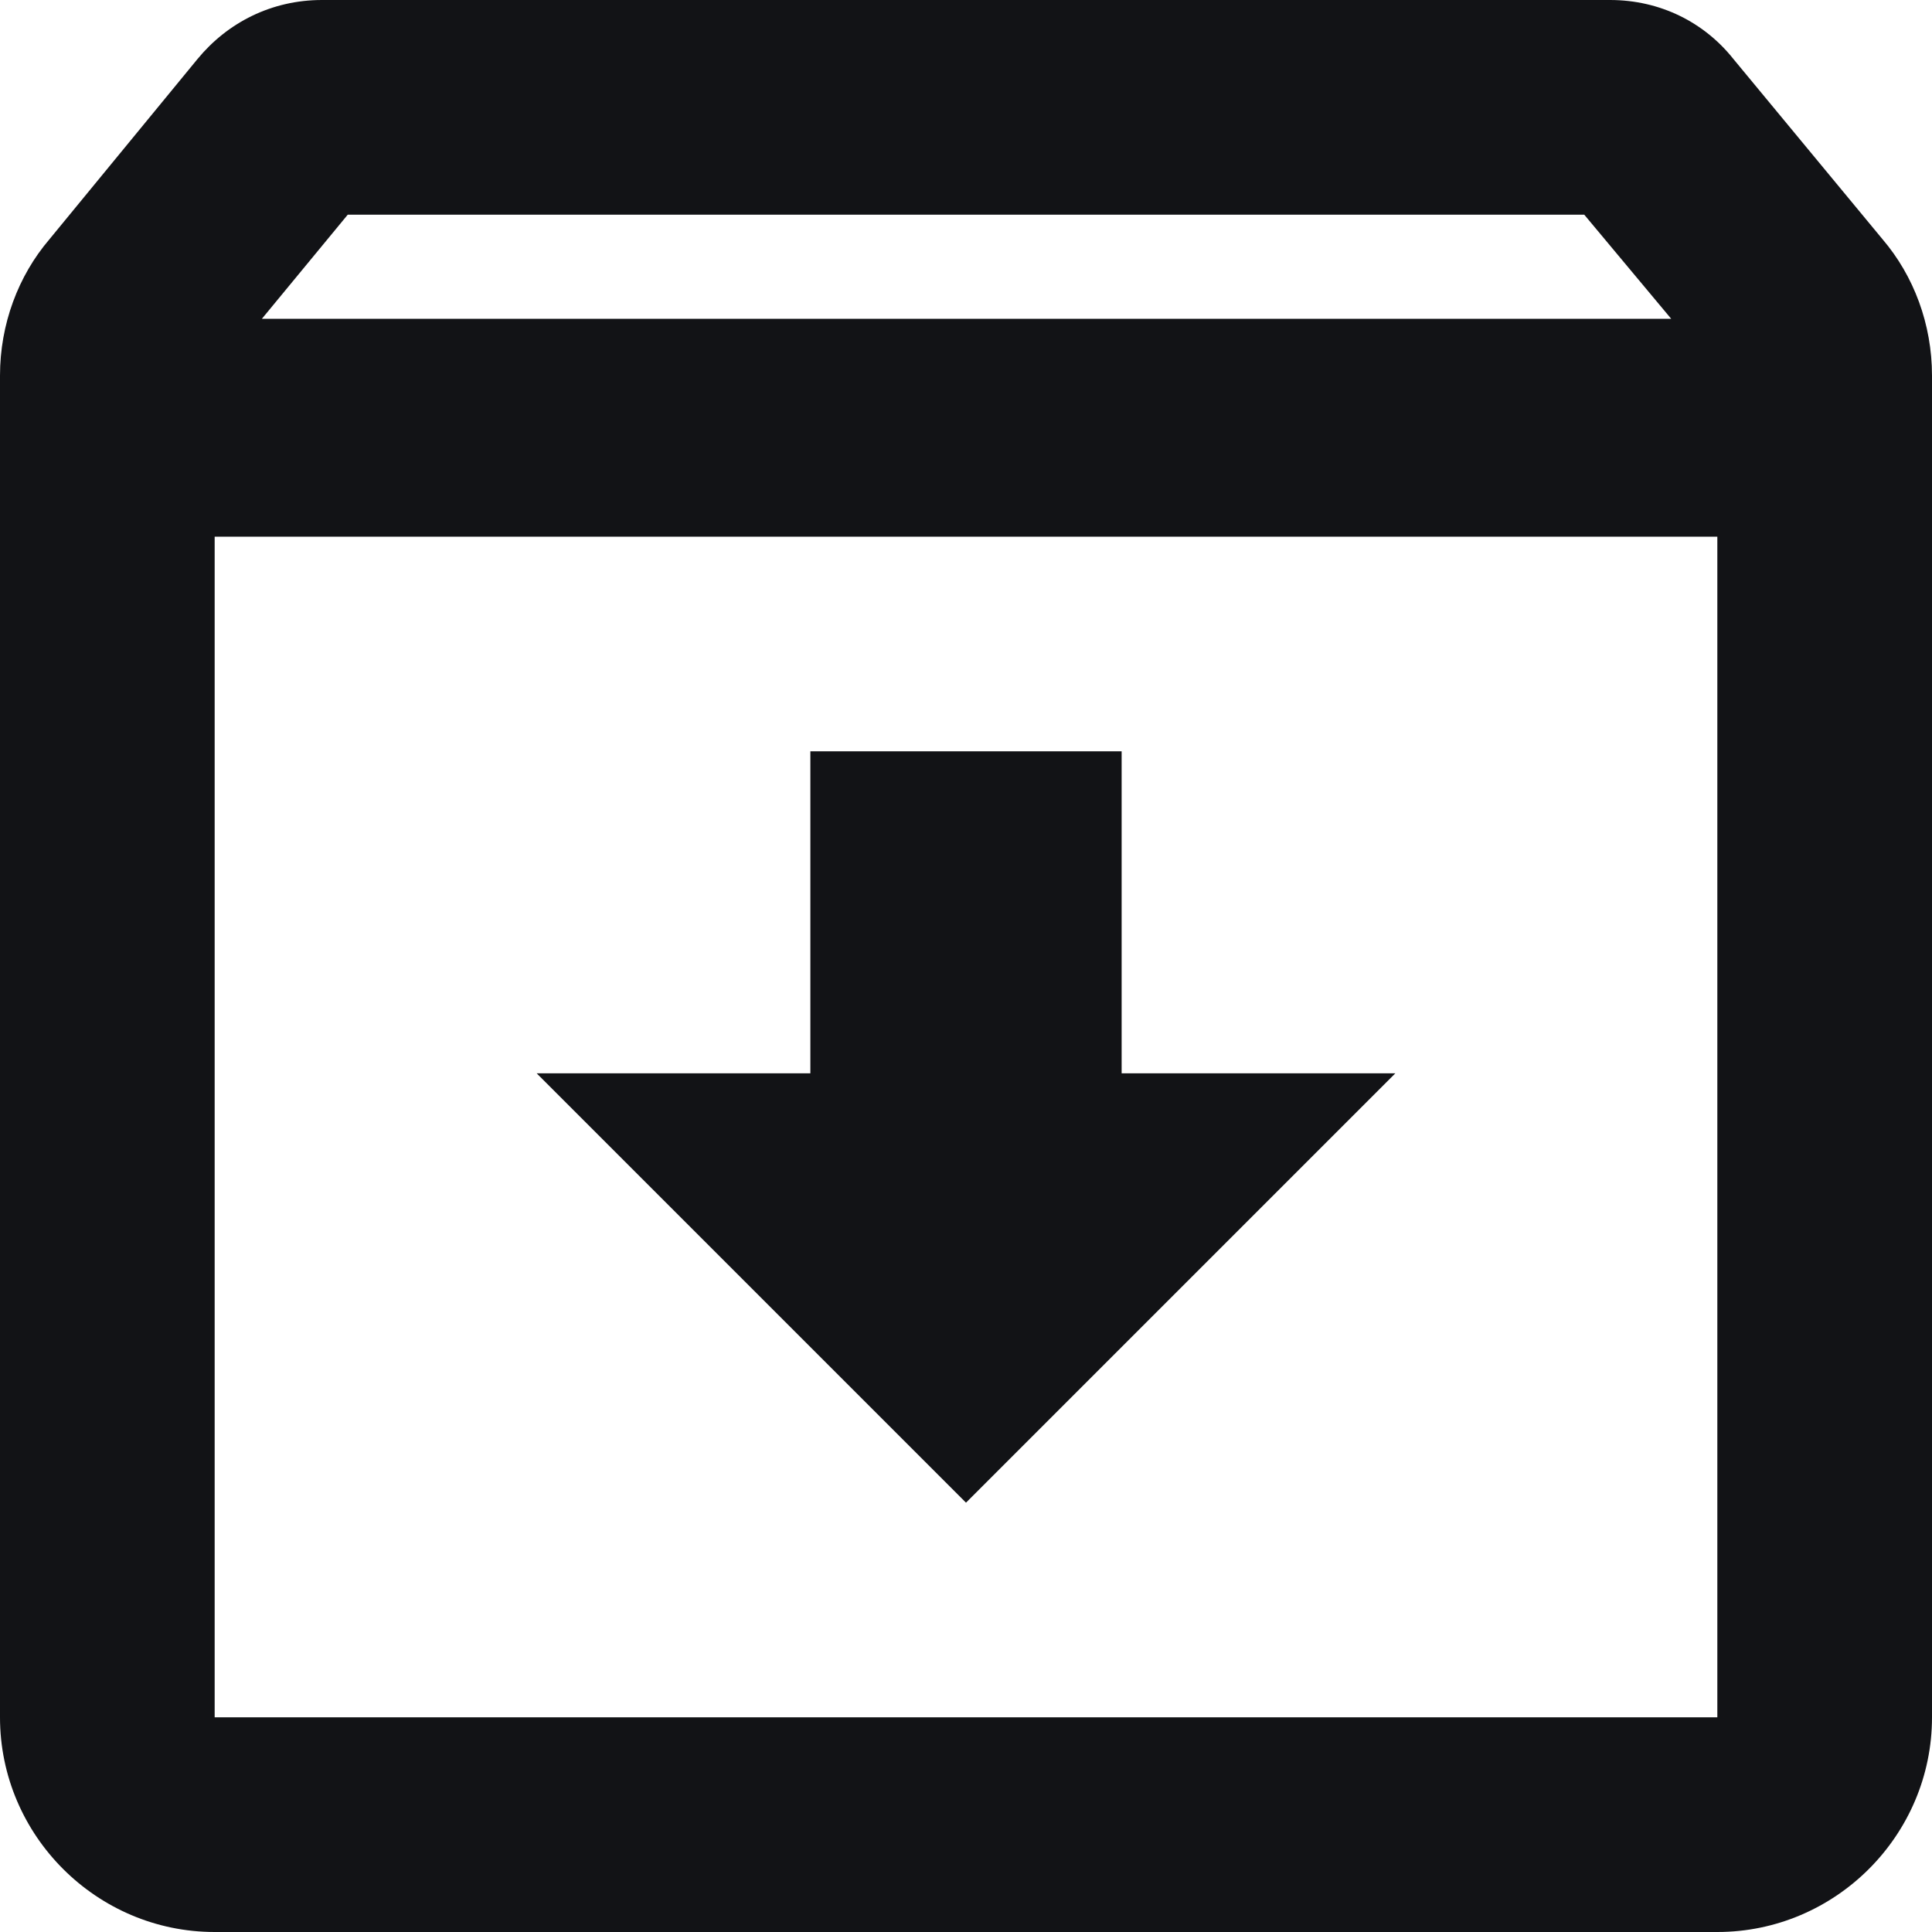 <svg width="18" height="18" viewBox="0 0 18 18" fill="none" xmlns="http://www.w3.org/2000/svg">
<path d="M17.54 2.23L16.15 0.55C15.88 0.21 15.47 0 15 0H3C2.53 0 2.12 0.21 1.84 0.55L0.46 2.23C0.17 2.57 0 3.02 0 3.5V16C0 17.1 0.9 18 2 18H16C17.1 18 18 17.1 18 16V3.5C18 3.02 17.83 2.57 17.54 2.23ZM3.24 2H14.76L15.57 2.97H2.44L3.24 2ZM2 16V5H16V16H2ZM10.45 7H7.55V10H5L9 14L13 10H10.45V7Z" fill="#121316"/>
</svg>
